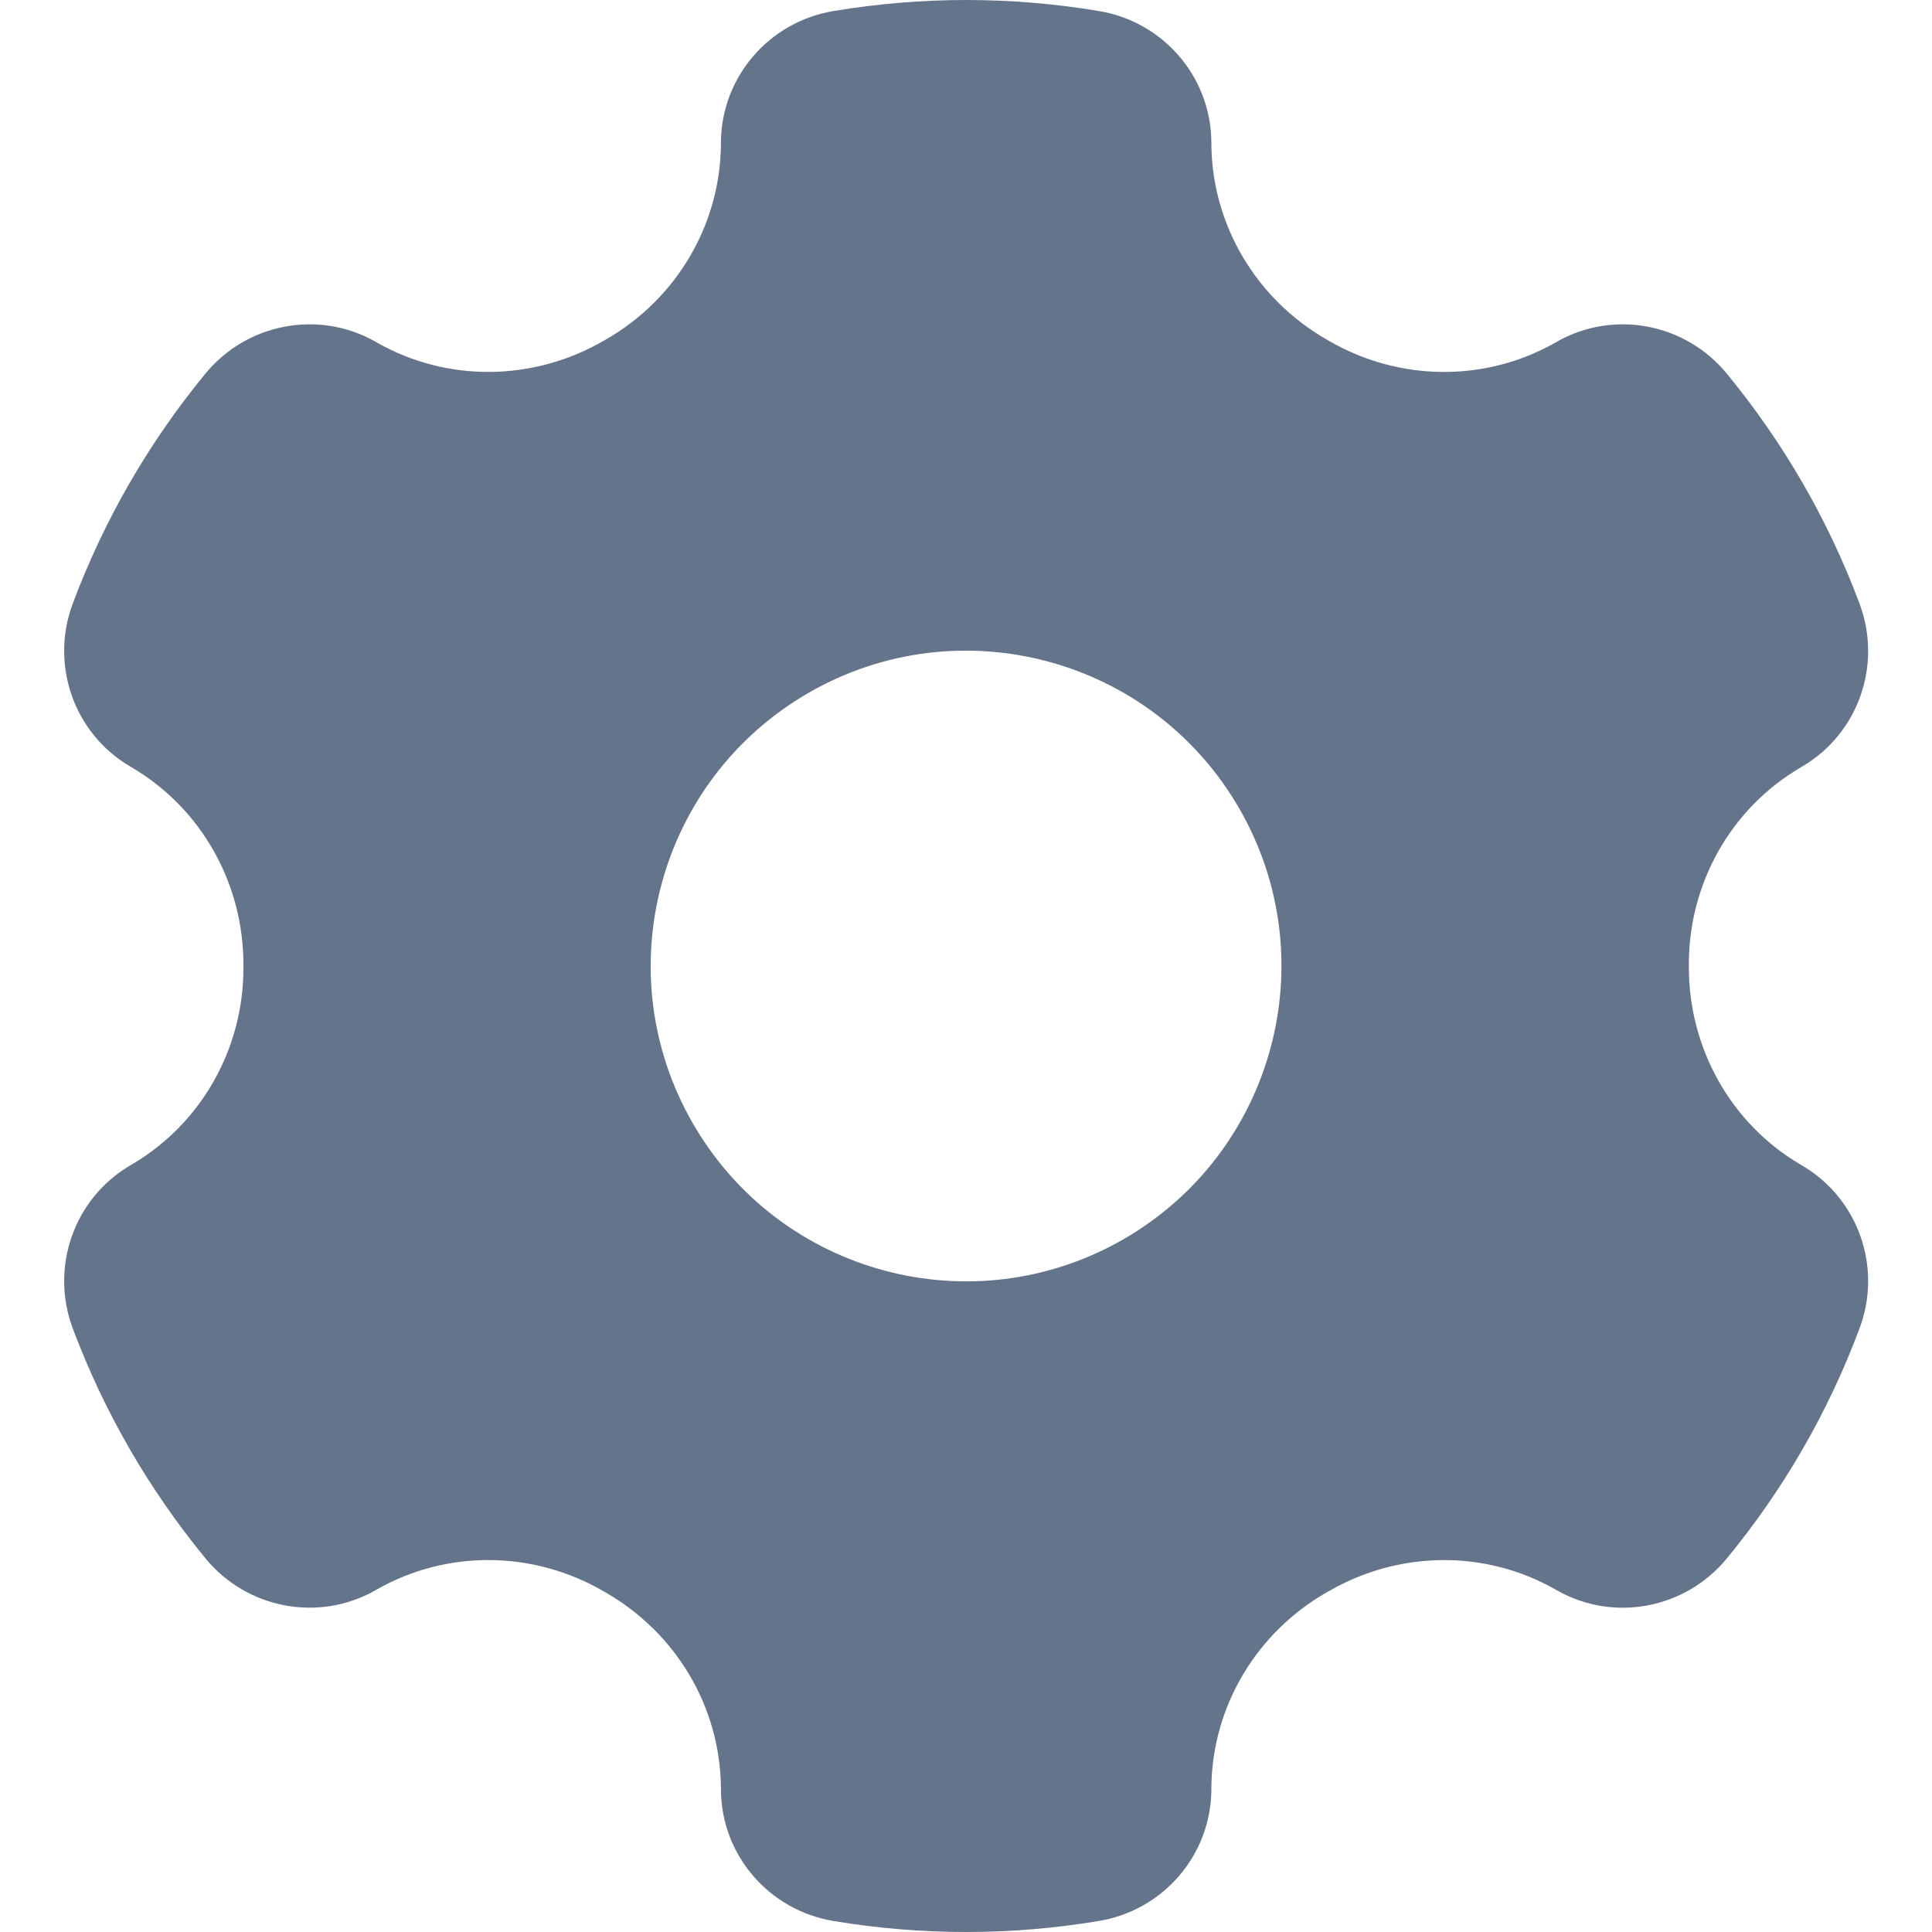 <svg width="20" height="20" viewBox="0 0 20 20" fill="none" xmlns="http://www.w3.org/2000/svg">
<g clip-path="url(#clip0_27095_16479)">
<path d="M18.636 7.946C18.643 7.942 18.651 7.938 18.658 7.934C19.24 7.591 19.487 6.879 19.249 6.246C18.924 5.379 18.464 4.584 17.876 3.868C17.447 3.346 16.707 3.204 16.119 3.536C16.112 3.541 16.105 3.545 16.097 3.549C15.37 3.96 14.481 3.948 13.758 3.529C13.75 3.525 13.742 3.52 13.734 3.515C13.007 3.098 12.548 2.334 12.54 1.495C12.54 1.486 12.54 1.478 12.54 1.469C12.534 0.794 12.041 0.224 11.375 0.114C10.462 -0.038 9.543 -0.038 8.63 0.114C7.963 0.224 7.469 0.795 7.463 1.47V1.496C7.455 2.333 6.999 3.097 6.273 3.514C6.269 3.516 6.265 3.518 6.262 3.521C6.258 3.523 6.254 3.525 6.25 3.527C5.526 3.947 4.636 3.961 3.907 3.549C3.9 3.545 3.892 3.54 3.885 3.536C3.296 3.204 2.556 3.346 2.126 3.868C1.539 4.583 1.079 5.379 0.754 6.246C0.516 6.878 0.763 7.59 1.345 7.933C1.352 7.937 1.36 7.941 1.367 7.946C2.089 8.372 2.522 9.152 2.52 9.99V10.018C2.521 10.854 2.087 11.629 1.367 12.053C1.36 12.057 1.353 12.062 1.345 12.066C0.764 12.409 0.516 13.121 0.754 13.754C1.08 14.621 1.539 15.416 2.127 16.132C2.556 16.654 3.296 16.796 3.884 16.464C3.891 16.459 3.899 16.455 3.906 16.451C4.633 16.04 5.522 16.052 6.245 16.471C6.253 16.475 6.261 16.48 6.269 16.485C6.996 16.902 7.455 17.666 7.463 18.505V18.531C7.469 19.206 7.962 19.776 8.628 19.886C9.542 20.038 10.46 20.038 11.374 19.886C12.041 19.776 12.534 19.206 12.54 18.53C12.54 18.521 12.54 18.512 12.54 18.504C12.548 17.667 13.005 16.903 13.73 16.486C13.734 16.484 13.738 16.482 13.742 16.479C13.746 16.477 13.75 16.475 13.754 16.473C14.478 16.053 15.368 16.039 16.096 16.451C16.104 16.456 16.111 16.46 16.119 16.464C16.707 16.797 17.448 16.654 17.877 16.132C18.465 15.417 18.924 14.621 19.249 13.754C19.487 13.122 19.24 12.41 18.658 12.067C18.651 12.063 18.644 12.059 18.636 12.054C17.914 11.628 17.482 10.848 17.483 10.01C17.483 10.001 17.483 9.991 17.483 9.982C17.482 9.147 17.916 8.371 18.636 7.947V7.946ZM11.633 12.827C10.071 13.728 8.075 13.193 7.174 11.632C6.272 10.071 6.807 8.075 8.369 7.173C9.93 6.272 11.926 6.807 12.828 8.368C13.729 9.929 13.194 11.925 11.633 12.827V12.827Z" fill="#64748B"/>
</g>
<defs>
<clipPath id="clip0_27095_16479">
<rect width="20" height="20" fill="white"/>
</clipPath>
</defs>
</svg>
